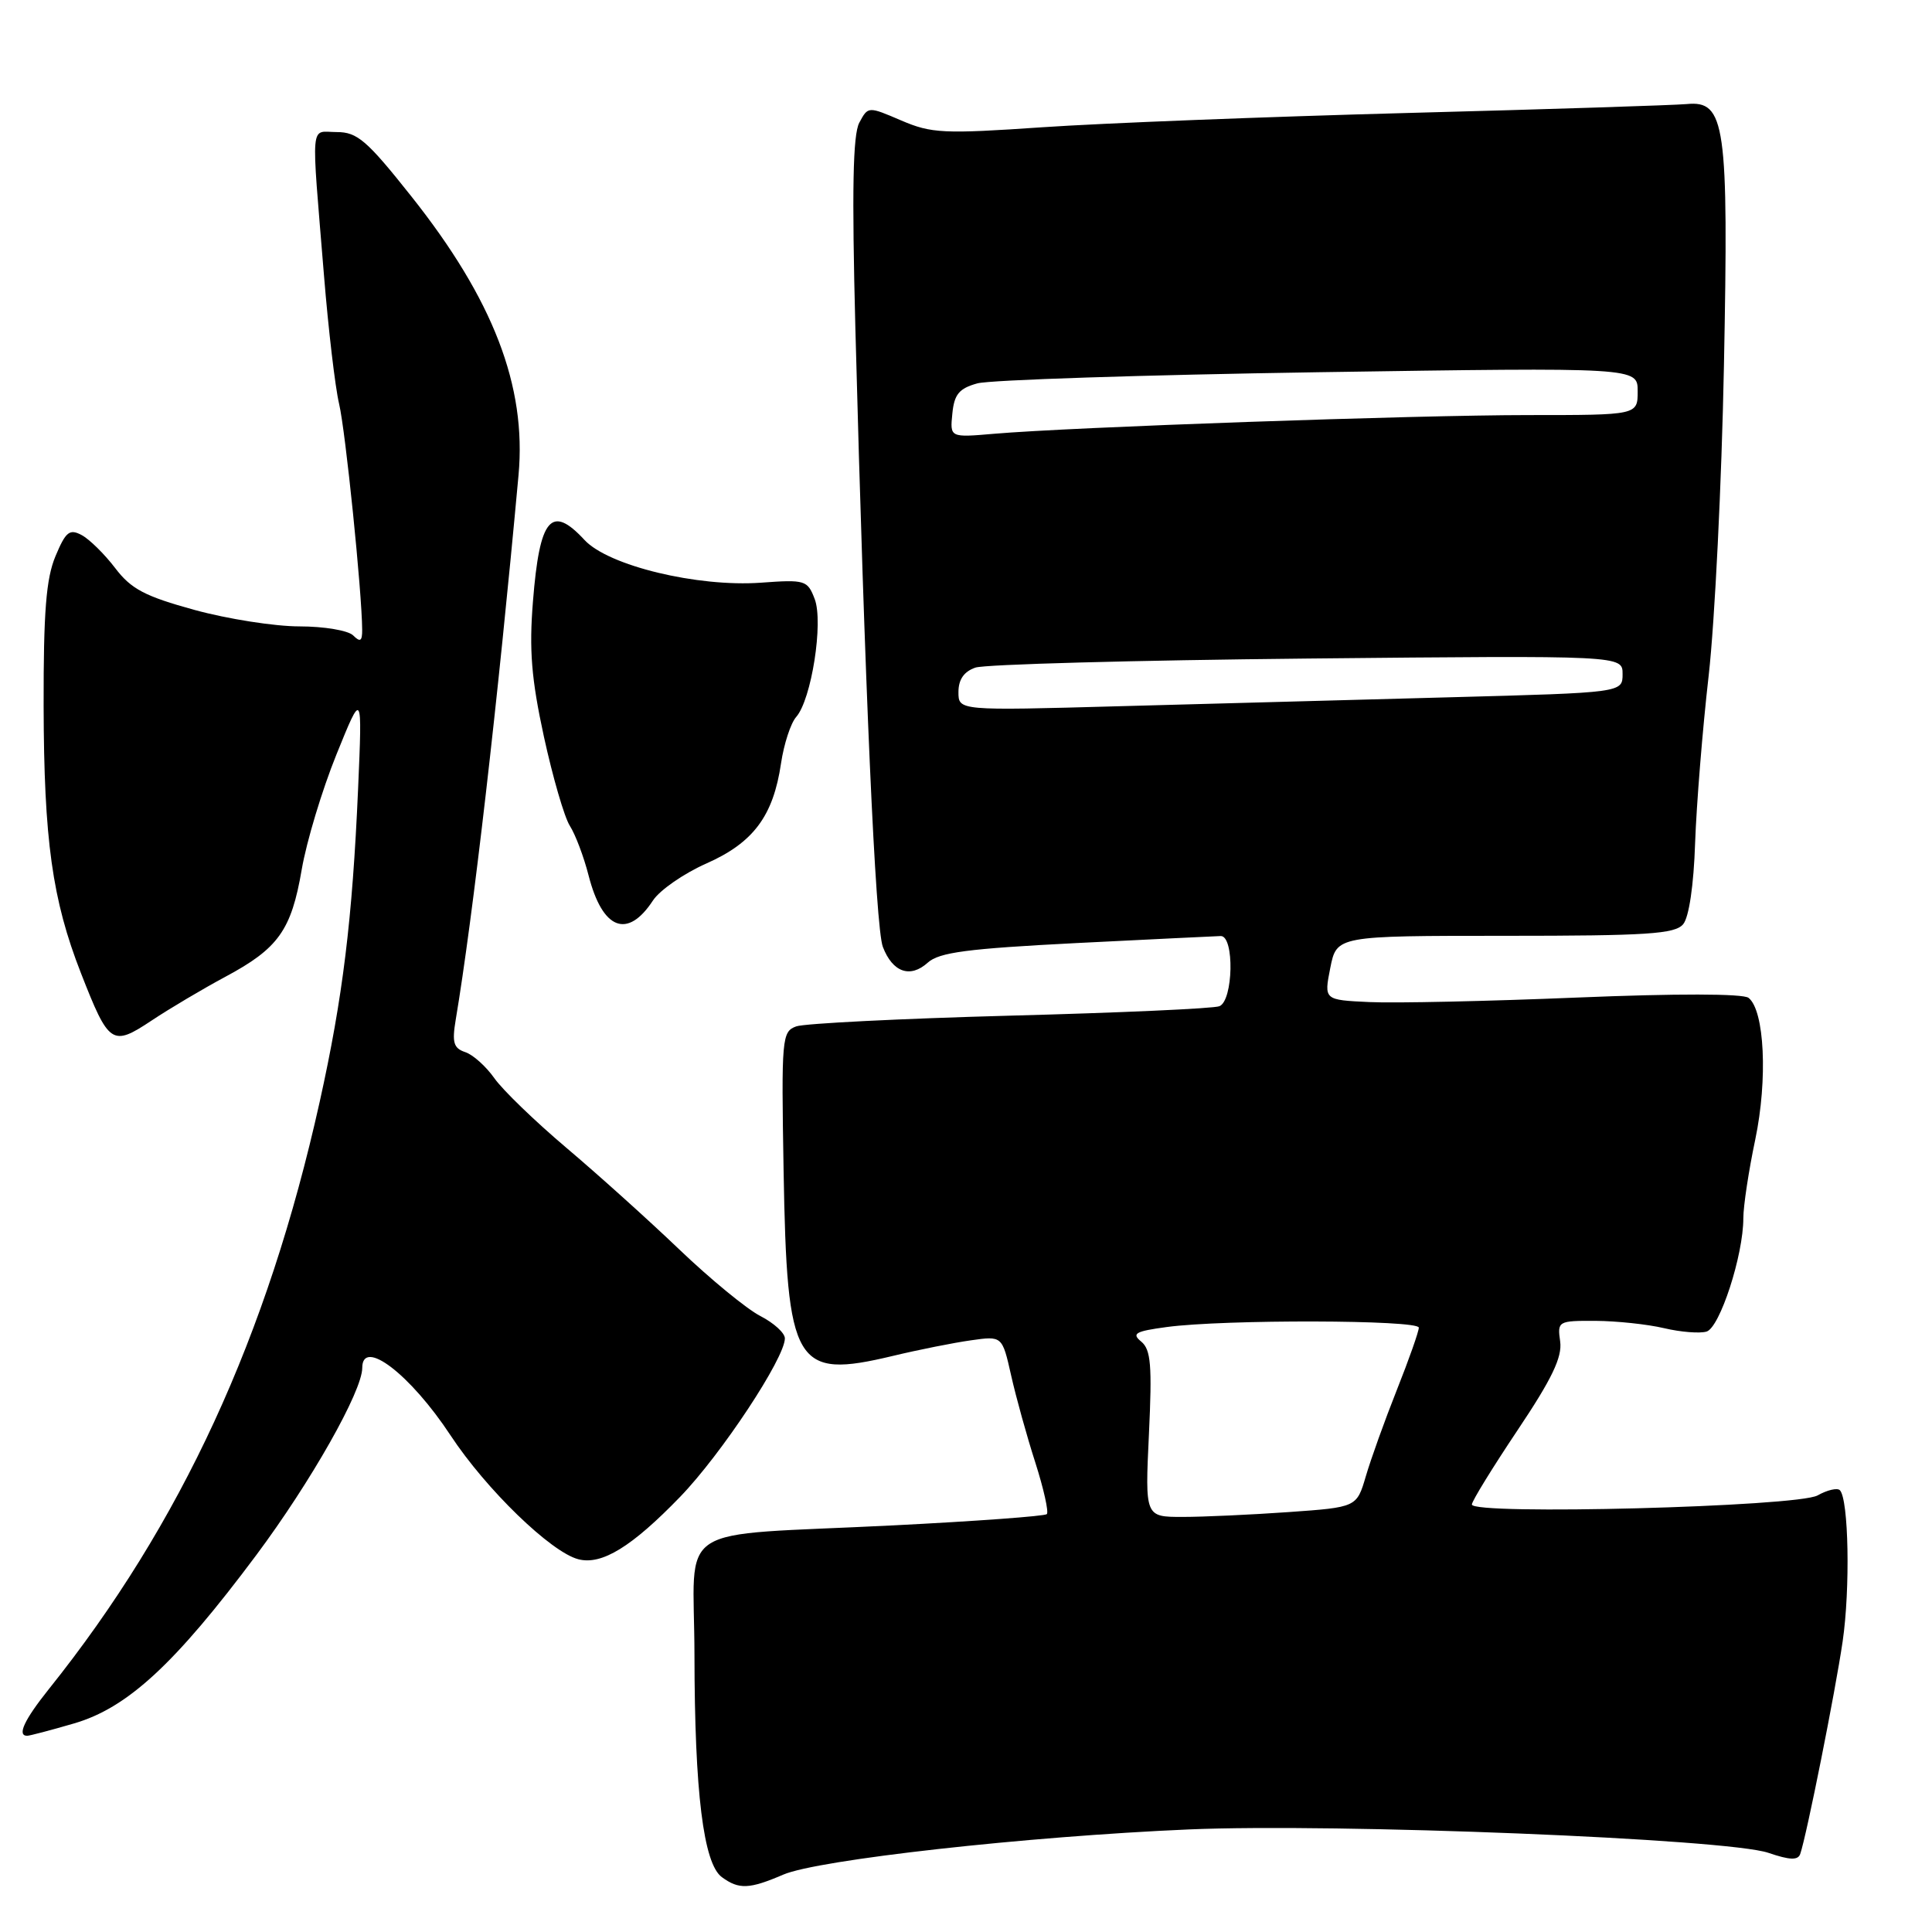 <?xml version="1.0" encoding="UTF-8" standalone="no"?>
<!DOCTYPE svg PUBLIC "-//W3C//DTD SVG 1.1//EN" "http://www.w3.org/Graphics/SVG/1.1/DTD/svg11.dtd" >
<svg xmlns="http://www.w3.org/2000/svg" xmlns:xlink="http://www.w3.org/1999/xlink" version="1.1" viewBox="0 0 256 256">
 <g >
 <path fill="currentColor"
d=" M 103.78 248.40 C 108.37 246.42 136.06 243.33 157.50 242.41 C 177.16 241.57 228.86 243.65 234.32 245.51 C 237.16 246.48 238.24 246.52 238.54 245.66 C 239.38 243.24 243.18 224.20 244.16 217.50 C 245.18 210.52 244.96 198.63 243.79 197.46 C 243.45 197.12 242.12 197.43 240.84 198.15 C 238.15 199.66 194.98 200.79 195.03 199.35 C 195.05 198.88 197.78 194.45 201.09 189.50 C 205.64 182.71 207.02 179.83 206.73 177.75 C 206.35 175.06 206.45 175.00 211.42 175.02 C 214.22 175.04 218.30 175.47 220.50 175.99 C 222.70 176.51 225.23 176.71 226.13 176.44 C 227.89 175.90 231.00 166.34 231.00 161.43 C 231.00 159.82 231.71 155.12 232.58 151.00 C 234.25 143.03 233.81 133.87 231.69 132.22 C 230.96 131.65 222.08 131.64 209.00 132.18 C 197.18 132.67 184.78 132.94 181.46 132.78 C 175.43 132.50 175.43 132.50 176.27 128.25 C 177.12 124.00 177.12 124.00 199.44 124.00 C 218.29 124.00 221.95 123.76 223.03 122.46 C 223.80 121.54 224.43 117.28 224.61 111.71 C 224.79 106.65 225.59 96.65 226.41 89.50 C 227.22 82.35 228.13 63.90 228.43 48.50 C 229.06 16.41 228.62 13.29 223.49 13.79 C 221.84 13.94 205.20 14.48 186.50 14.97 C 167.80 15.47 146.04 16.32 138.15 16.86 C 125.01 17.76 123.42 17.68 119.41 15.96 C 115.03 14.08 115.03 14.08 113.86 16.26 C 113.01 17.86 112.87 25.20 113.34 43.47 C 114.58 90.79 116.00 122.87 116.98 125.46 C 118.27 128.84 120.61 129.66 122.94 127.55 C 124.45 126.19 128.19 125.70 142.65 124.96 C 152.47 124.47 161.06 124.05 161.75 124.03 C 163.59 123.99 163.42 132.62 161.57 133.33 C 160.79 133.64 148.30 134.20 133.82 134.58 C 119.35 134.97 106.60 135.61 105.51 136.00 C 103.60 136.69 103.53 137.51 103.83 155.11 C 104.28 181.05 105.29 182.77 118.29 179.67 C 121.70 178.85 126.37 177.92 128.65 177.60 C 132.80 177.01 132.80 177.01 133.98 182.25 C 134.63 185.14 136.07 190.34 137.19 193.81 C 138.30 197.29 138.98 200.35 138.71 200.63 C 138.43 200.90 129.28 201.57 118.36 202.12 C 88.65 203.61 92.00 201.42 92.02 219.30 C 92.04 237.48 93.21 246.95 95.65 248.73 C 97.91 250.39 99.29 250.33 103.78 248.40 Z  M 9.79 228.37 C 16.89 226.31 23.17 220.51 33.95 206.07 C 41.19 196.36 48.00 184.34 48.00 181.25 C 48.00 177.23 54.35 182.08 59.69 190.18 C 64.41 197.35 73.01 205.68 76.64 206.61 C 79.74 207.41 83.72 204.96 90.13 198.33 C 95.59 192.68 104.00 179.95 104.00 177.34 C 104.00 176.63 102.54 175.30 100.75 174.38 C 98.96 173.46 94.12 169.49 90.00 165.55 C 85.88 161.61 79.12 155.53 75.00 152.05 C 70.88 148.56 66.60 144.43 65.50 142.86 C 64.40 141.30 62.66 139.74 61.64 139.41 C 60.11 138.90 59.88 138.14 60.38 135.15 C 62.66 121.59 65.97 92.90 68.71 62.93 C 69.78 51.17 65.36 39.68 54.49 26.00 C 48.61 18.59 47.34 17.50 44.62 17.50 C 41.04 17.50 41.22 15.50 42.93 36.50 C 43.51 43.65 44.41 51.30 44.93 53.50 C 45.78 57.07 47.96 78.44 47.99 83.45 C 48.00 84.97 47.73 85.13 46.80 84.20 C 46.14 83.54 42.95 83.00 39.67 83.00 C 36.41 83.00 30.16 82.02 25.78 80.82 C 19.20 79.01 17.38 78.06 15.26 75.27 C 13.85 73.42 11.85 71.45 10.82 70.90 C 9.21 70.04 8.71 70.45 7.35 73.70 C 6.11 76.66 5.76 81.06 5.78 93.50 C 5.82 111.30 6.92 119.22 10.72 128.93 C 14.44 138.44 14.84 138.71 20.10 135.22 C 22.52 133.61 26.90 131.02 29.84 129.44 C 36.89 125.67 38.60 123.27 39.98 115.22 C 40.61 111.53 42.68 104.67 44.57 100.00 C 48.01 91.50 48.01 91.50 47.45 104.50 C 46.69 121.87 45.42 132.21 42.36 146.00 C 35.44 177.11 24.01 201.91 6.46 223.83 C 3.21 227.90 2.23 230.00 3.60 230.00 C 3.92 230.00 6.71 229.27 9.79 228.37 Z  M 86.52 119.32 C 87.43 117.94 90.61 115.74 93.59 114.42 C 99.83 111.66 102.46 108.13 103.49 101.15 C 103.87 98.59 104.77 95.83 105.50 95.00 C 107.52 92.71 109.13 82.46 107.95 79.37 C 107.00 76.88 106.69 76.78 100.82 77.21 C 92.41 77.81 80.62 74.96 77.46 71.56 C 73.04 66.78 71.50 68.61 70.62 79.68 C 70.10 86.12 70.41 89.95 72.07 97.61 C 73.24 102.97 74.78 108.29 75.51 109.43 C 76.24 110.57 77.36 113.53 77.99 116.00 C 79.83 123.19 83.14 124.48 86.52 119.32 Z  M 152.24 190.02 C 152.67 180.91 152.50 178.83 151.22 177.77 C 149.91 176.70 150.43 176.40 154.59 175.84 C 162.20 174.81 188.00 174.88 188.00 175.92 C 188.00 176.43 186.69 180.15 185.09 184.17 C 183.49 188.20 181.64 193.35 180.98 195.61 C 179.77 199.72 179.77 199.72 170.73 200.36 C 165.76 200.71 159.45 201.00 156.70 201.00 C 151.72 201.00 151.72 201.00 152.24 190.02 Z  M 127.00 91.70 C 127.00 90.04 127.73 88.98 129.25 88.46 C 130.49 88.03 150.29 87.49 173.25 87.26 C 215.00 86.85 215.00 86.85 215.00 89.31 C 215.00 91.78 215.00 91.78 192.25 92.39 C 179.74 92.72 159.94 93.26 148.25 93.58 C 127.00 94.17 127.00 94.17 127.00 91.70 Z  M 126.19 54.81 C 126.44 52.25 127.08 51.47 129.50 50.80 C 131.15 50.34 151.51 49.68 174.75 49.32 C 217.00 48.68 217.00 48.68 217.00 51.84 C 217.00 55.00 217.00 55.00 202.53 55.00 C 187.50 55.00 141.82 56.60 131.69 57.48 C 125.87 57.98 125.87 57.98 126.19 54.81 Z "/>
</g>
</svg>